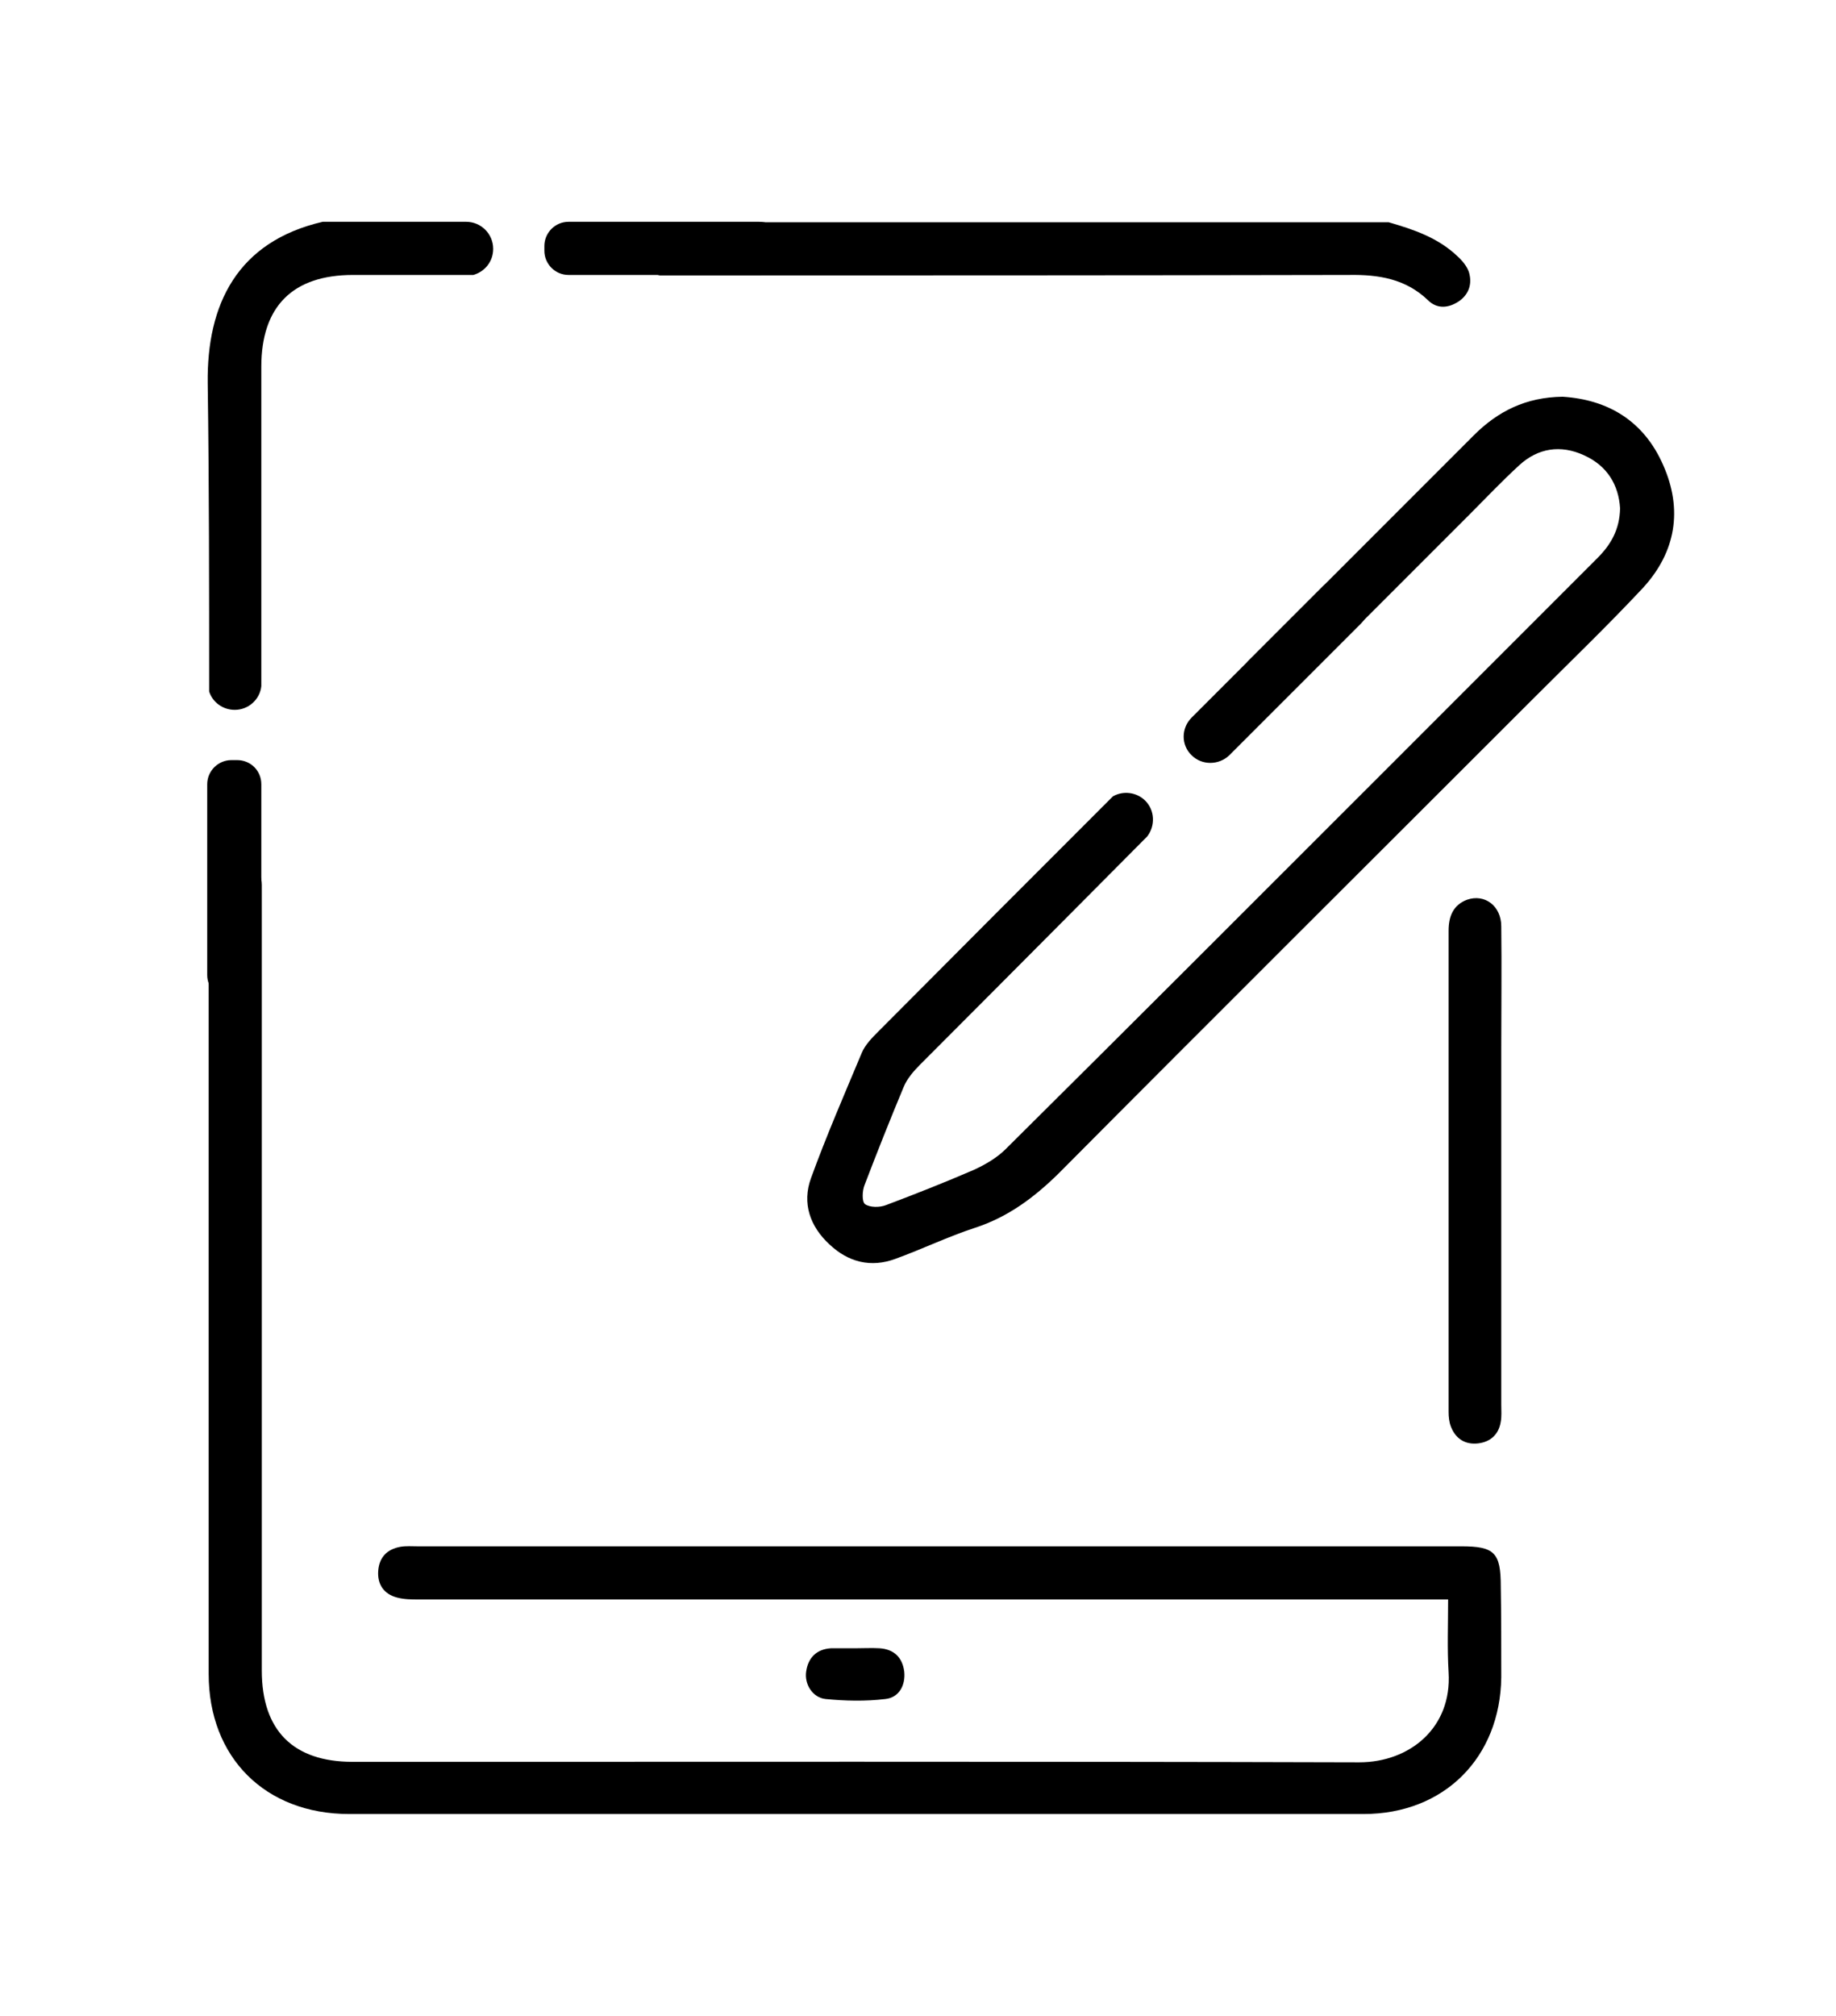<?xml version="1.0" encoding="utf-8"?>
<!-- Generator: Adobe Illustrator 24.0.1, SVG Export Plug-In . SVG Version: 6.00 Build 0)  -->
<svg version="1.1" id="Layer_1" xmlns="http://www.w3.org/2000/svg" xmlns:xlink="http://www.w3.org/1999/xlink" x="0px" y="0px"
	 viewBox="0 0 380.1 417.2" style="enable-background:new 0 0 380.1 417.2;" xml:space="preserve">
<path d="M102.1,51.5c0,2.6-1.7,4.7-4.1,5.4H73.1c-12.5,0-19,6.5-19,19v66.1h0c-0.3,2.8-2.7,4.9-5.5,4.9c-2.5,0-4.6-1.6-5.3-3.8
	c0-21.3,0-42.5-0.3-63.8C42.8,63,49.1,50,66.8,45.9h29.7C99.6,45.9,102.1,48.4,102.1,51.5z"/>
<path d="M302.1,62.3c-2.2,1.5-4.6,1.7-6.5-0.2c-4.6-4.4-10.2-5.3-16.3-5.2c-47.6,0.1-95.2,0.1-142.7,0.1c-2.4-0.6-4.1-2.8-4.1-5.4
	c0-2.9,2.1-5.2,4.9-5.6v0h150.1c5.2,1.5,10.2,3.2,14.2,7c1,0.9,2,2.1,2.4,3.3C304.8,58.6,304.2,60.8,302.1,62.3z"/>
<path d="M310.8,347.1c-0.2,16.6-11.8,28.3-28.5,28.3c-70,0-140,0-210,0c-17.4,0-29.1-11.7-29.1-29c0-43.8,0-87.7,0-131.5
	c0-11.1,0-22.3,0-33.4c0.7-2.3,2.8-4,5.4-4c3.1,0,5.6,2.5,5.6,5.6c0,54.2,0,108.4,0,162.6c0,12.4,6.5,18.9,18.8,18.9
	c69.5,0,138.9-0.1,208.4,0.1c10.4,0,19.2-7.1,18.5-18.6c-0.3-4.9-0.1-9.8-0.1-15.1h-4.4c-69.6,0-139.2,0-208.7,0c-1.5,0-3,0-4.5-0.4
	c-2.7-0.7-4.1-2.7-3.9-5.5c0.2-2.8,1.8-4.5,4.6-5c1.2-0.2,2.4-0.1,3.5-0.1c72,0,144.1,0,216.1,0c6.9,0,8.2,1.3,8.2,8.3
	C310.8,334.4,310.8,340.7,310.8,347.1z"/>
<path d="M344.3,96.2c-4-9.1-11.4-13.5-20.8-14.1c-7.6,0.1-13.4,3-18.4,8c-15.6,15.6-31.2,31.2-46.8,46.8c-1.8,2.2-1.6,5.4,0.4,7.4
	c1.9,1.9,4.8,2.2,6.9,0.8c12.9-12.9,25.7-25.7,38.6-38.6c3.4-3.4,6.7-6.9,10.3-10.2c3.9-3.6,8.6-4.3,13.4-2.1
	c4.9,2.2,7.2,6.2,7.5,11c-0.1,4.4-1.9,7.5-4.7,10.3c-15.4,15.4-30.8,30.8-46.2,46.2c-25.4,25.4-50.8,50.8-76.3,76.1
	c-1.8,1.8-4.2,3.2-6.6,4.3c-6,2.6-12.1,5-18.2,7.3c-1.3,0.5-3.3,0.5-4.3-0.2c-0.7-0.5-0.6-2.8-0.1-4c2.6-6.8,5.3-13.6,8.1-20.3
	c0.7-1.7,2.1-3.3,3.4-4.6c17.5-17.5,47-47.2,47-47.2l0,0c1.7-2.2,1.6-5.4-0.4-7.4c-1.8-1.8-4.6-2.1-6.7-0.9
	c-16.2,16.2-32.4,32.4-48.5,48.6c-1.3,1.3-2.8,2.8-3.5,4.5c-3.6,8.6-7.3,17.1-10.5,25.9c-1.9,5.2-0.2,10,3.8,13.7
	c3.9,3.7,8.6,4.9,13.7,3c5.5-2,10.9-4.6,16.4-6.4c6.8-2.2,12.2-6.2,17.3-11.2c32.7-32.9,65.6-65.6,98.4-98.4
	c7.6-7.6,15.3-15,22.6-22.8C347,114.2,348.4,105.4,344.3,96.2z"/>
<path d="M310.8,242.5c0,16.1,0,32.1,0,48.2c0,1.2,0.1,2.4-0.1,3.5c-0.4,2.6-2.1,4.2-4.7,4.5c-2.6,0.3-4.6-0.9-5.6-3.4
	c-0.4-1-0.5-2.1-0.5-3.1c0-33.2,0-66.4,0-99.6c0-2.9,0.9-5.3,3.8-6.4c3.7-1.3,7.1,1.3,7.1,5.5c0.1,8.4,0,16.7,0,25.1
	C310.8,225.4,310.8,233.9,310.8,242.5z"/>
<path d="M177,341.1c1.7,0,3.4-0.1,5.1,0c2.9,0.2,4.7,1.8,5.1,4.8c0.3,2.9-1.1,5.4-3.9,5.7c-4.1,0.5-8.3,0.4-12.4,0
	c-2.7-0.3-4.4-3.1-4-5.7c0.4-2.8,2.1-4.6,5.1-4.8C173.5,341.1,175.3,341.1,177,341.1z"/>
<path d="M49.1,157.3h-1.2c-2.7,0-5,2.2-5,5v39.5c0,2.7,2.2,5,5,5h1.2c2.7,0,5-2.2,5-5v-39.5C54.1,159.5,51.9,157.3,49.1,157.3z"/>
<path d="M112.7,50.9v1c0,2.7,2.2,5,5,5h39.5c2.7,0,5-2.2,5-5v-1c0-2.7-2.2-5-5-5h-39.5C114.9,45.9,112.7,48.2,112.7,50.9z"/>
<path d="M246.7,156.3L246.7,156.3c2.1,2.1,5.6,2.1,7.8,0l27.2-27.2c2.1-2.1,2.1-5.6,0-7.8v0c-2.1-2.1-5.6-2.1-7.8,0l-27.2,27.2
	C244.5,150.7,244.5,154.2,246.7,156.3z"/>
</svg>
